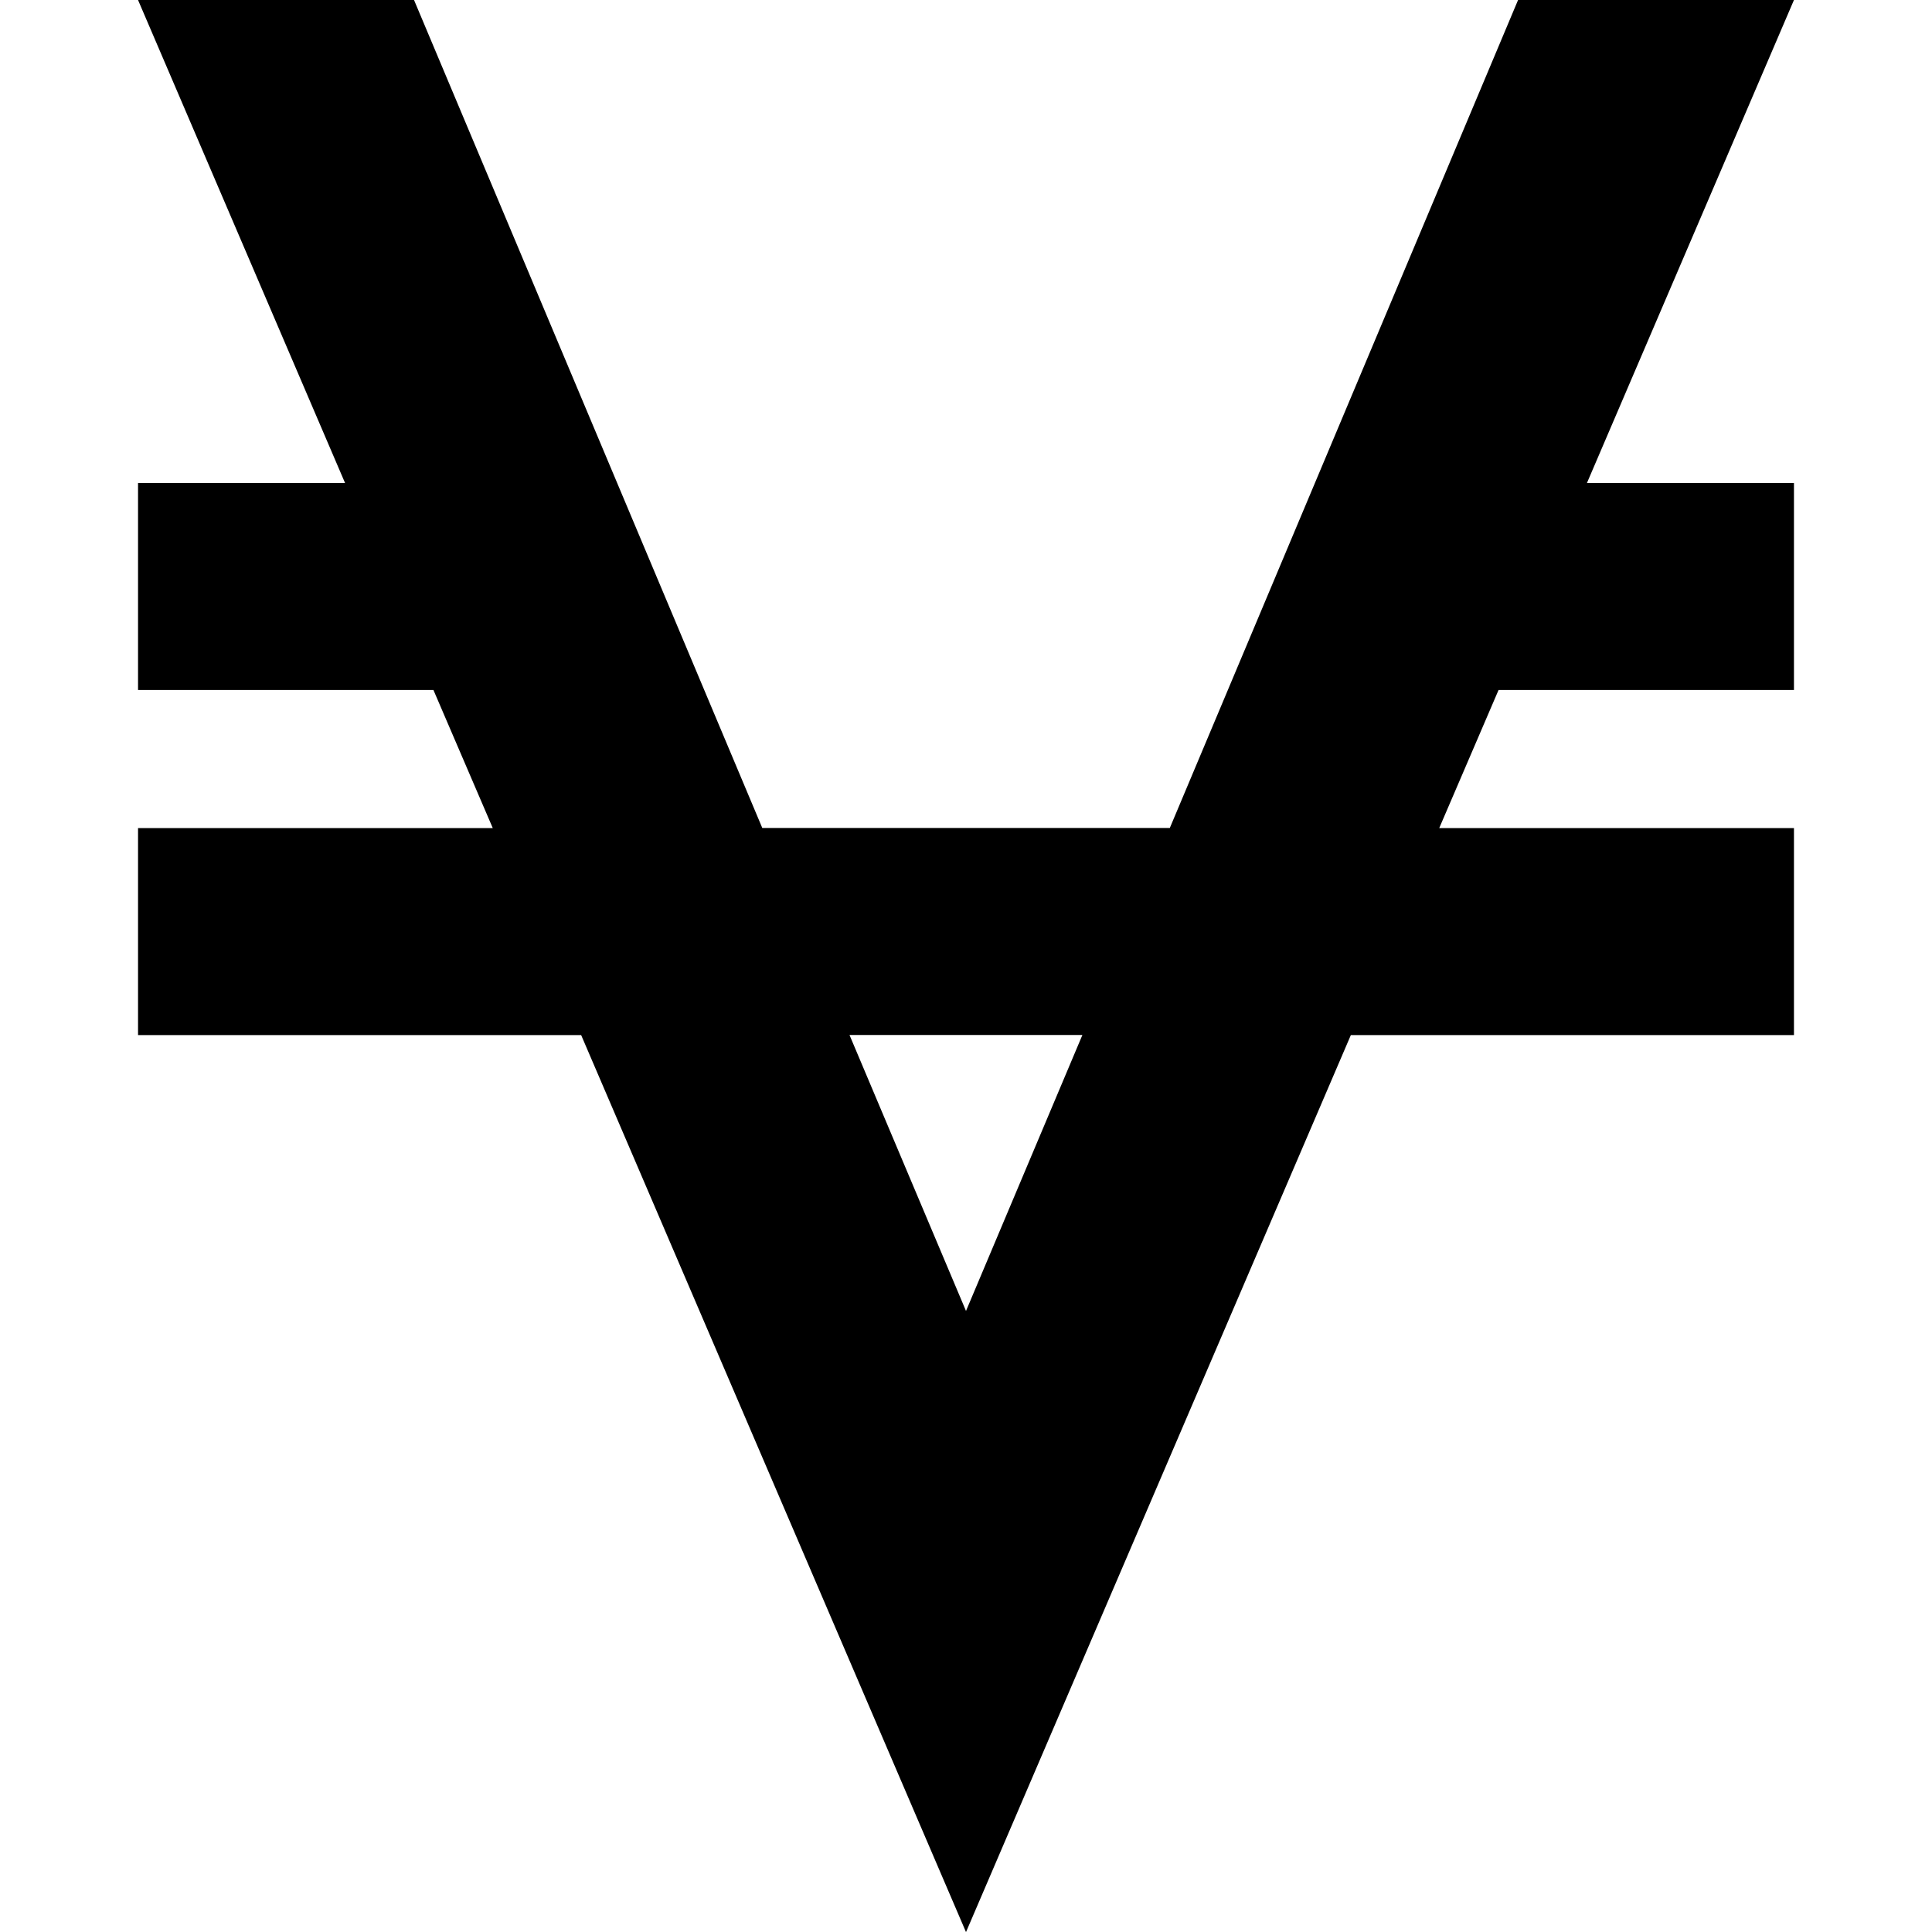 <!-- Generated by IcoMoon.io -->
<svg version="1.1" xmlns="http://www.w3.org/2000/svg" width="20" height="20" viewBox="0 0 20 20">
<title>viacoin</title>
<path d="M18.571 0l-2.143 5h2.143v2.143h-3.058l-0.614 1.429h3.672v2.143h-4.587l-3.984 9.286-3.984-9.286h-4.587v-2.143h3.672l-0.614-1.429h-3.058v-2.143h2.143l-2.143-5h2.857l3.605 8.571h4.219l3.605-8.571h2.857zM10 13.571l1.205-2.857h-2.411z"></path>
</svg>
